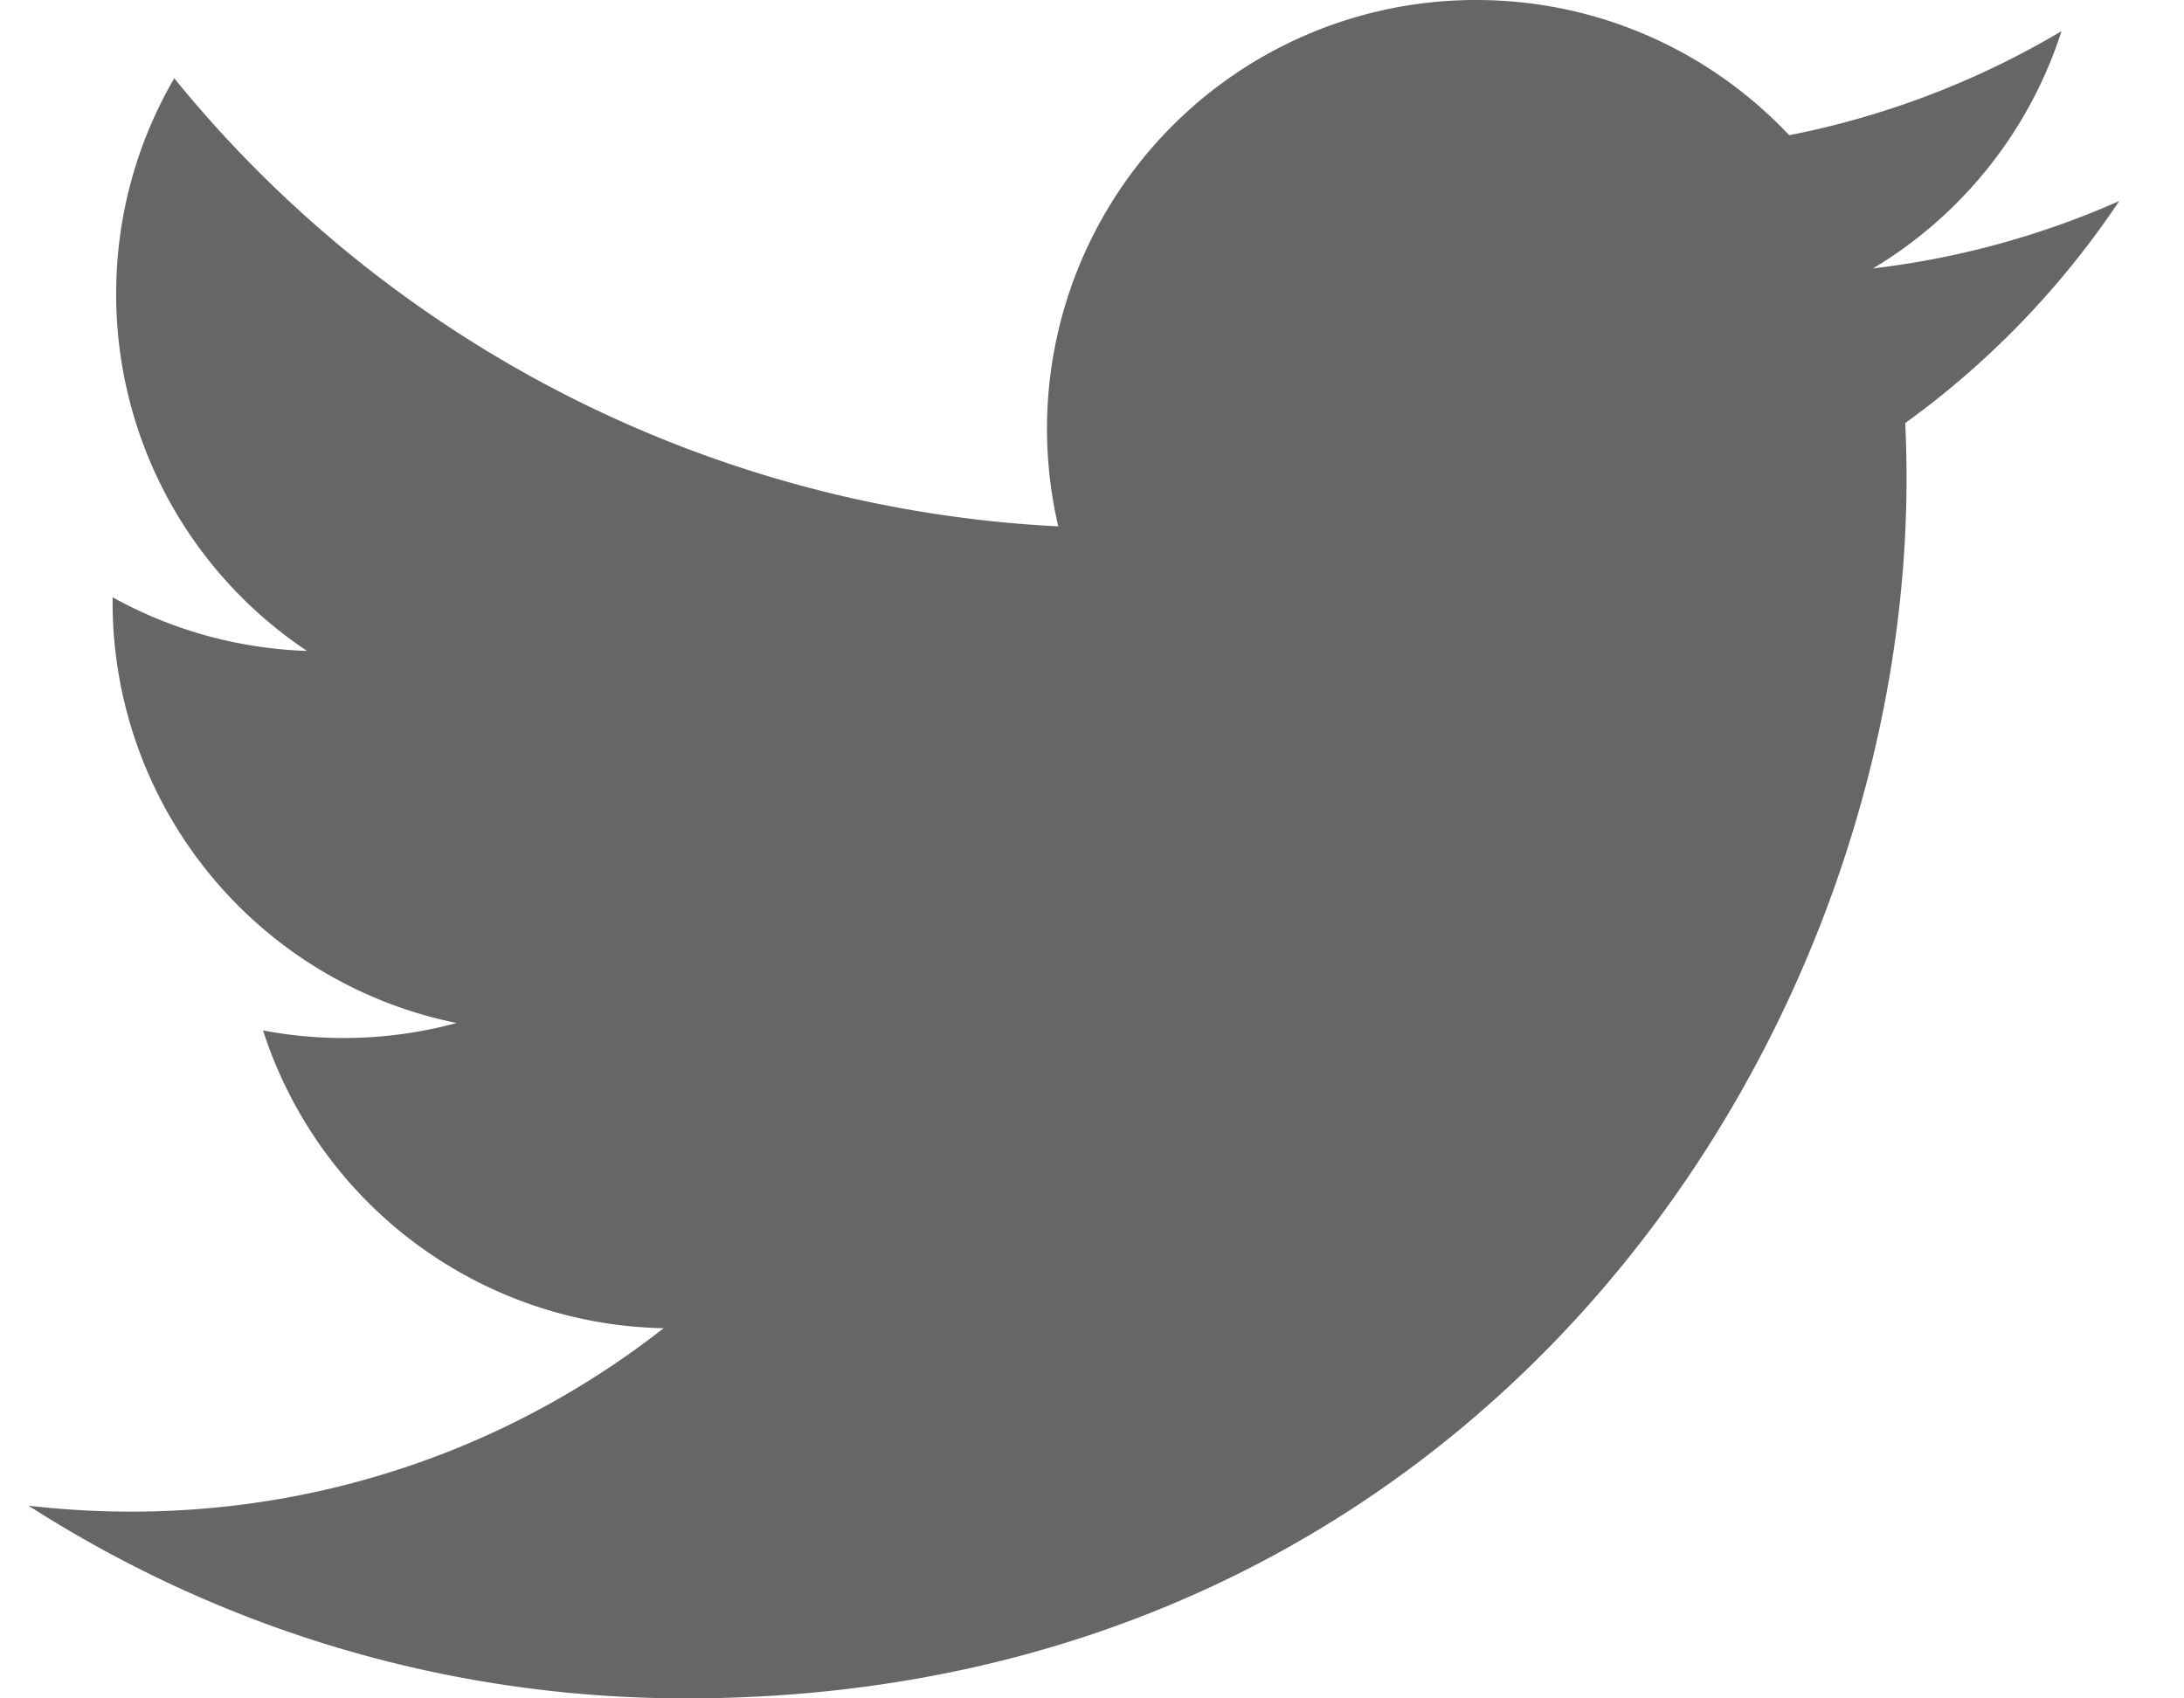 <svg width="27" height="21" viewBox="0 0 27 21" xmlns="http://www.w3.org/2000/svg"><title>B70EDE52-E7EB-42A8-9FE6-AC52D4C249FA</title><path d="M23.554 5.23c.01.228.016.455.016.685C23.57 12.921 18.236 21 8.483 21 5.487 21 2.7 20.123.354 18.618c.416.047.838.073 1.265.073 2.486 0 4.77-.846 6.585-2.268a5.31 5.31 0 0 1-4.952-3.682 5.342 5.342 0 0 0 2.393-.092 5.308 5.308 0 0 1-4.253-5.197v-.067a5.302 5.302 0 0 0 2.403.663 5.3 5.3 0 0 1-2.359-4.414c0-.971.262-1.883.718-2.666a15.048 15.048 0 0 0 10.929 5.54A5.301 5.301 0 0 1 18.249 0c1.524 0 2.902.643 3.87 1.672A10.577 10.577 0 0 0 25.486.385a5.32 5.32 0 0 1-2.331 2.934 10.582 10.582 0 0 0 3.044-.833 10.76 10.76 0 0 1-2.645 2.745" fill="#666" fill-rule="evenodd"/></svg>